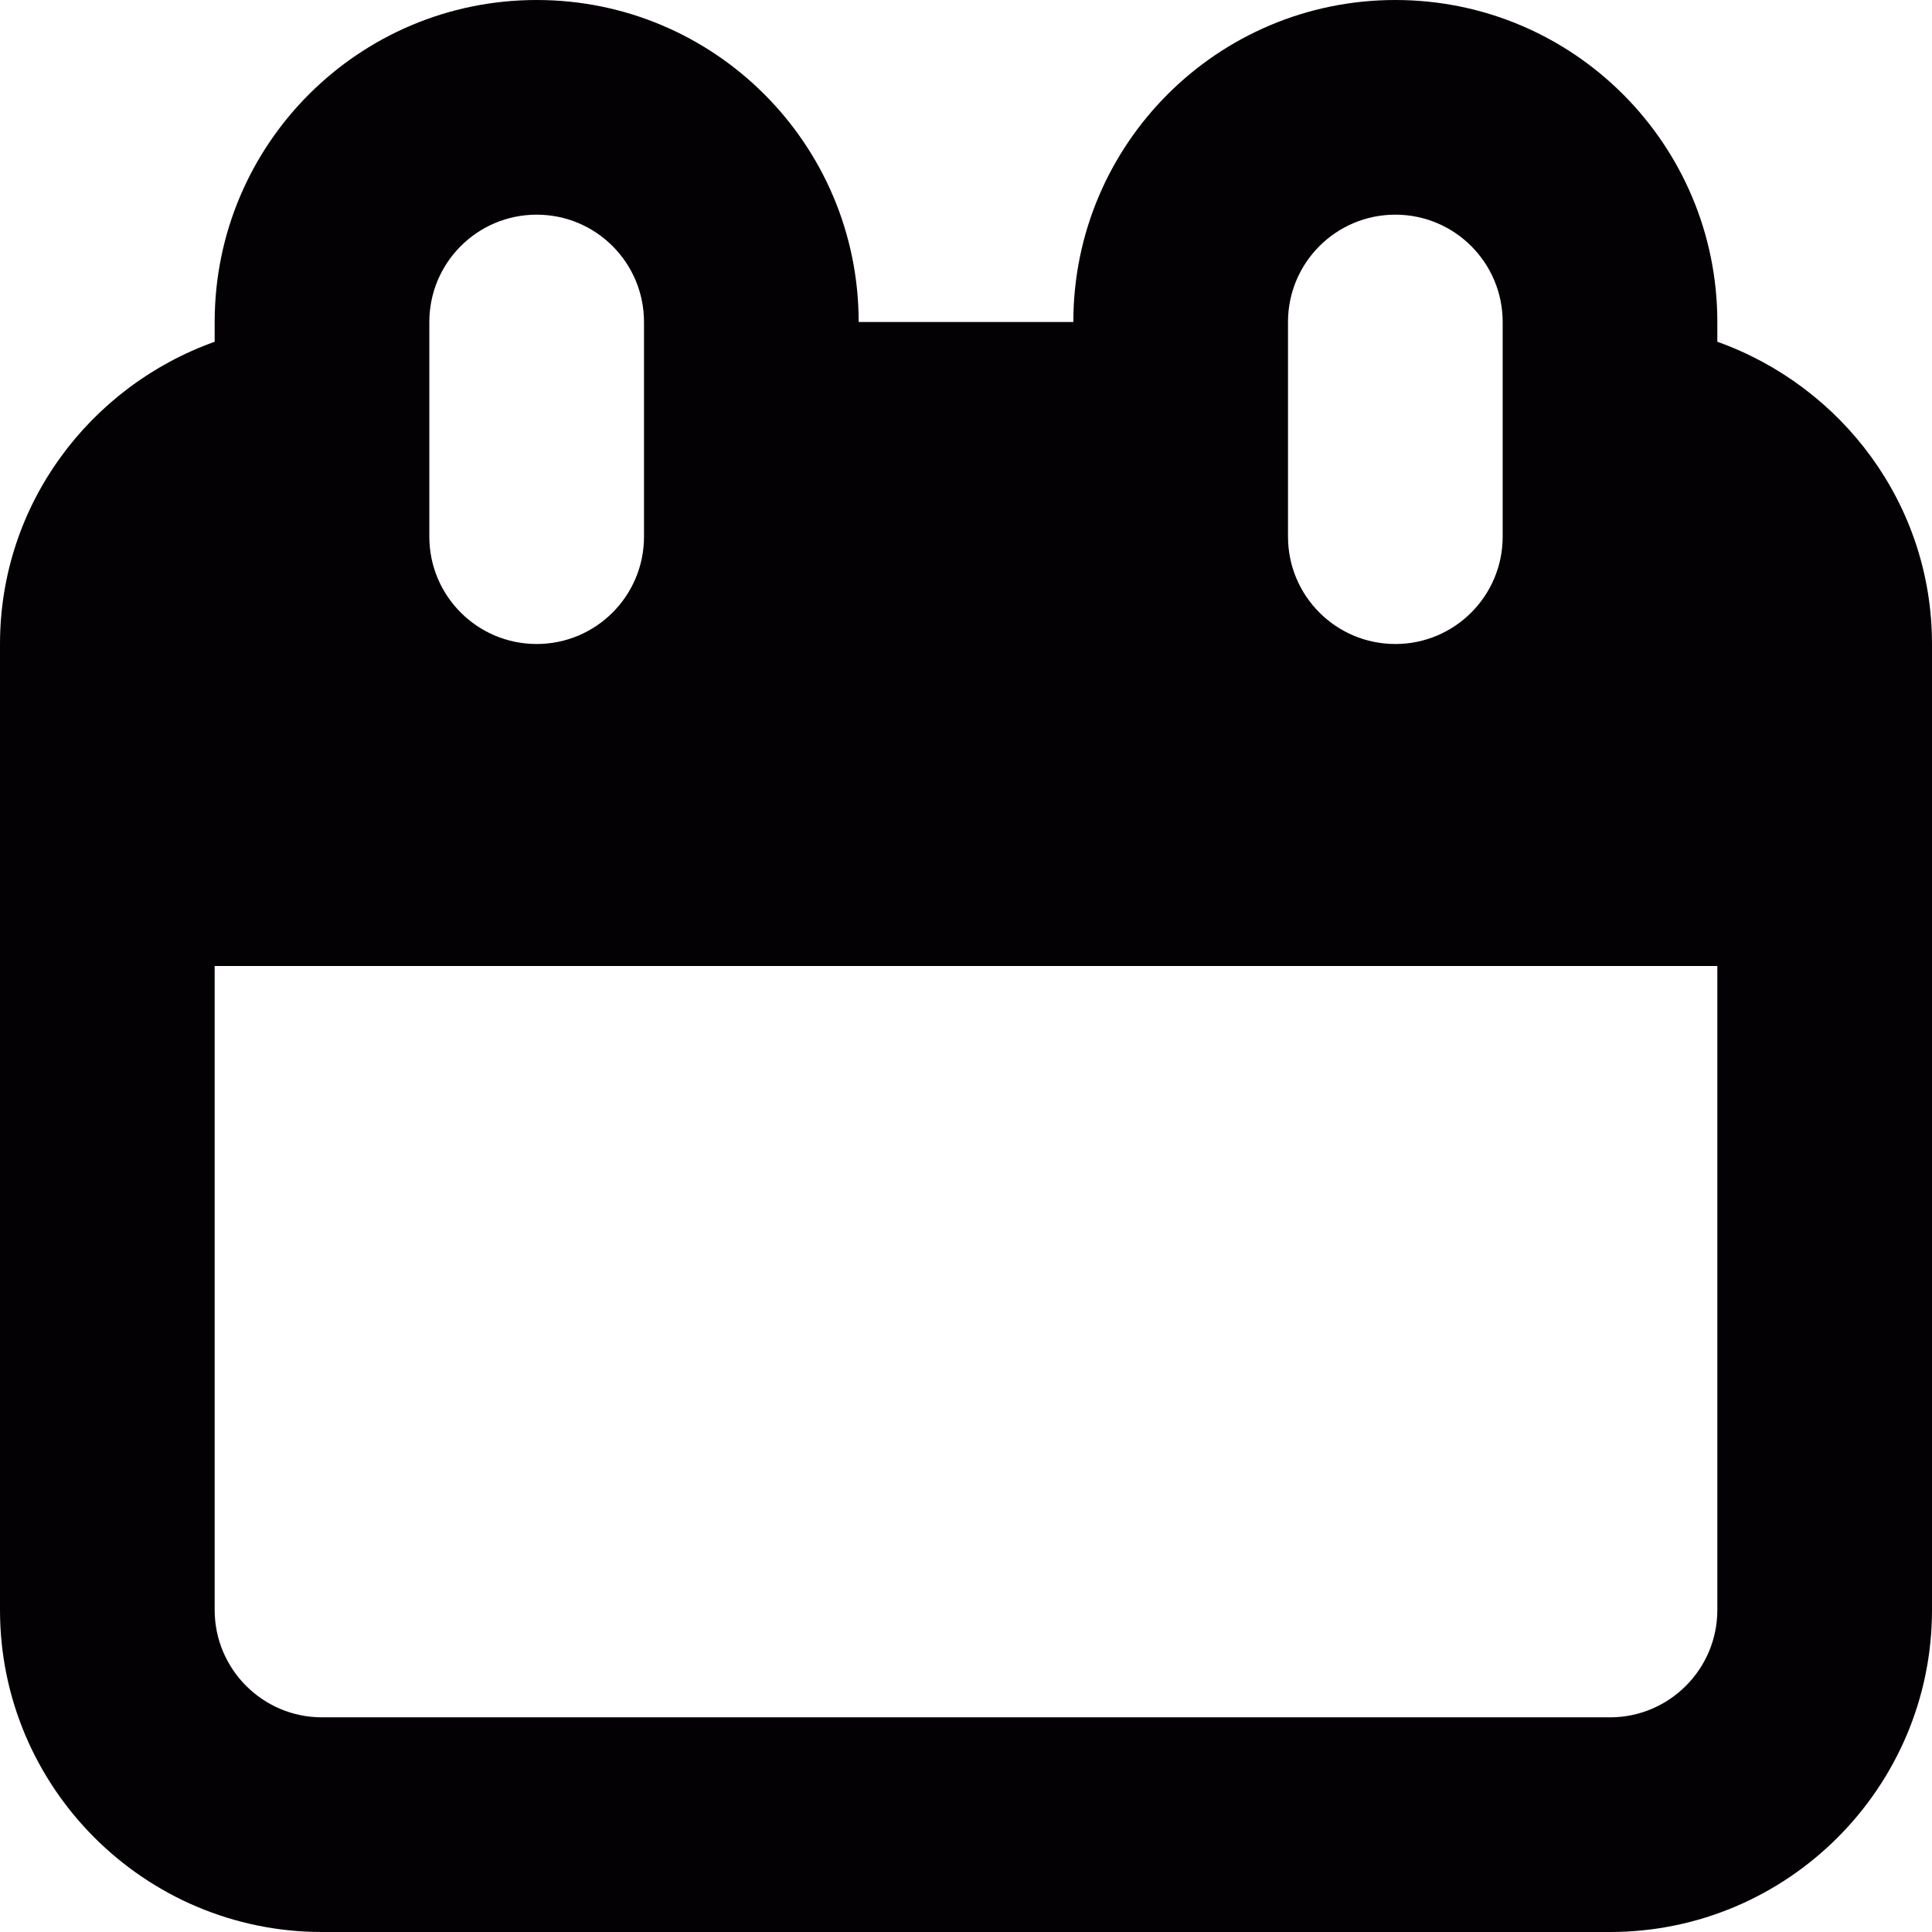 <?xml version="1.0" encoding="iso-8859-1"?>
<!-- Generator: Adobe Illustrator 18.1.1, SVG Export Plug-In . SVG Version: 6.00 Build 0)  -->
<svg version="1.1" id="Capa_1" xmlns="http://www.w3.org/2000/svg" xmlns:xlink="http://www.w3.org/1999/xlink" x="0px" y="0px"
	 viewBox="0 0 18 18" style="enable-background:new 0 0 18 18;" xml:space="preserve">
<g>
	<path style="fill:#030104;" d="M16,3.184V3c0-1.657-1.343-3-3-3s-3,1.343-3,3H8c0-1.657-1.343-3-3-3S2,1.343,2,3v0.184
		C0.839,3.599,0,4.698,0,6v9c0,1.654,1.346,3,3,3h12c1.654,0,3-1.346,3-3V6C18,4.698,17.161,3.599,16,3.184z M12,3
		c0-0.552,0.447-1,1-1c0.553,0,1,0.448,1,1v2c0,0.552-0.447,1-1,1s-1-0.448-1-1V3z M4,3c0-0.552,0.447-1,1-1s1,0.448,1,1v2
		c0,0.552-0.447,1-1,1S4,5.552,4,5V3z M16,15c0,0.551-0.448,1-1,1H3c-0.552,0-1-0.449-1-1V9h14V15z"/>
</g>
<g>
</g>
<g>
</g>
<g>
</g>
<g>
</g>
<g>
</g>
<g>
</g>
<g>
</g>
<g>
</g>
<g>
</g>
<g>
</g>
<g>
</g>
<g>
</g>
<g>
</g>
<g>
</g>
<g>
</g>
</svg>
